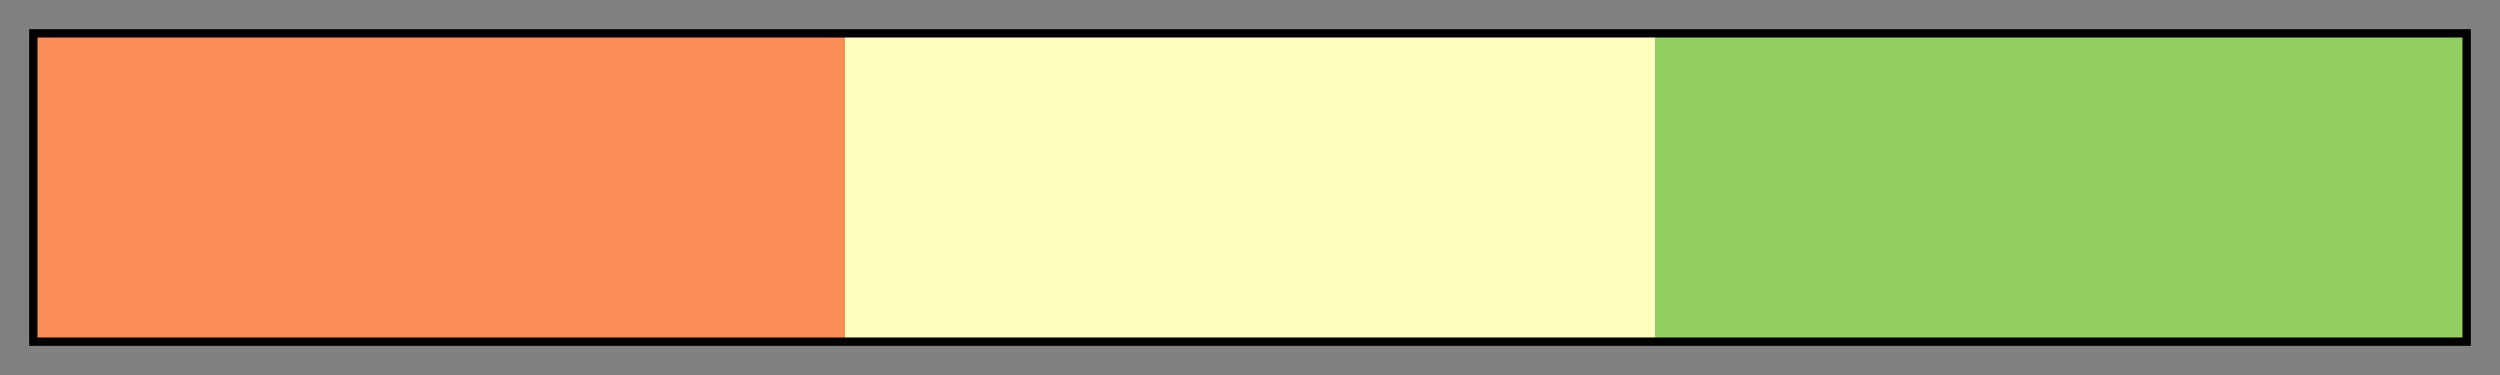 <svg xmlns="http://www.w3.org/2000/svg" xmlns:xlink="http://www.w3.org/1999/xlink" width="300" height="45" viewBox="0 0 300 45"><rect x="0" y="0" width="300" height="45" fill="#808080" stroke="none"/><linearGradient id="a" x1="0%" x2="100%" y1="0%" y2="0%" gradientUnits="objectBoundingBox" spreadMethod="pad"><stop offset="0" stop-color="#fc8d59"/><stop offset=".333" stop-color="#fc8d59"/><stop offset=".333" stop-color="#ffffbf"/><stop offset=".667" stop-color="#ffffbf"/><stop offset=".667" stop-color="#91cf60"/><stop offset="1" stop-color="#91cf60"/></linearGradient><path fill="url(#a)" stroke="#000" d="m4 4h292v37h-292z"/></svg>